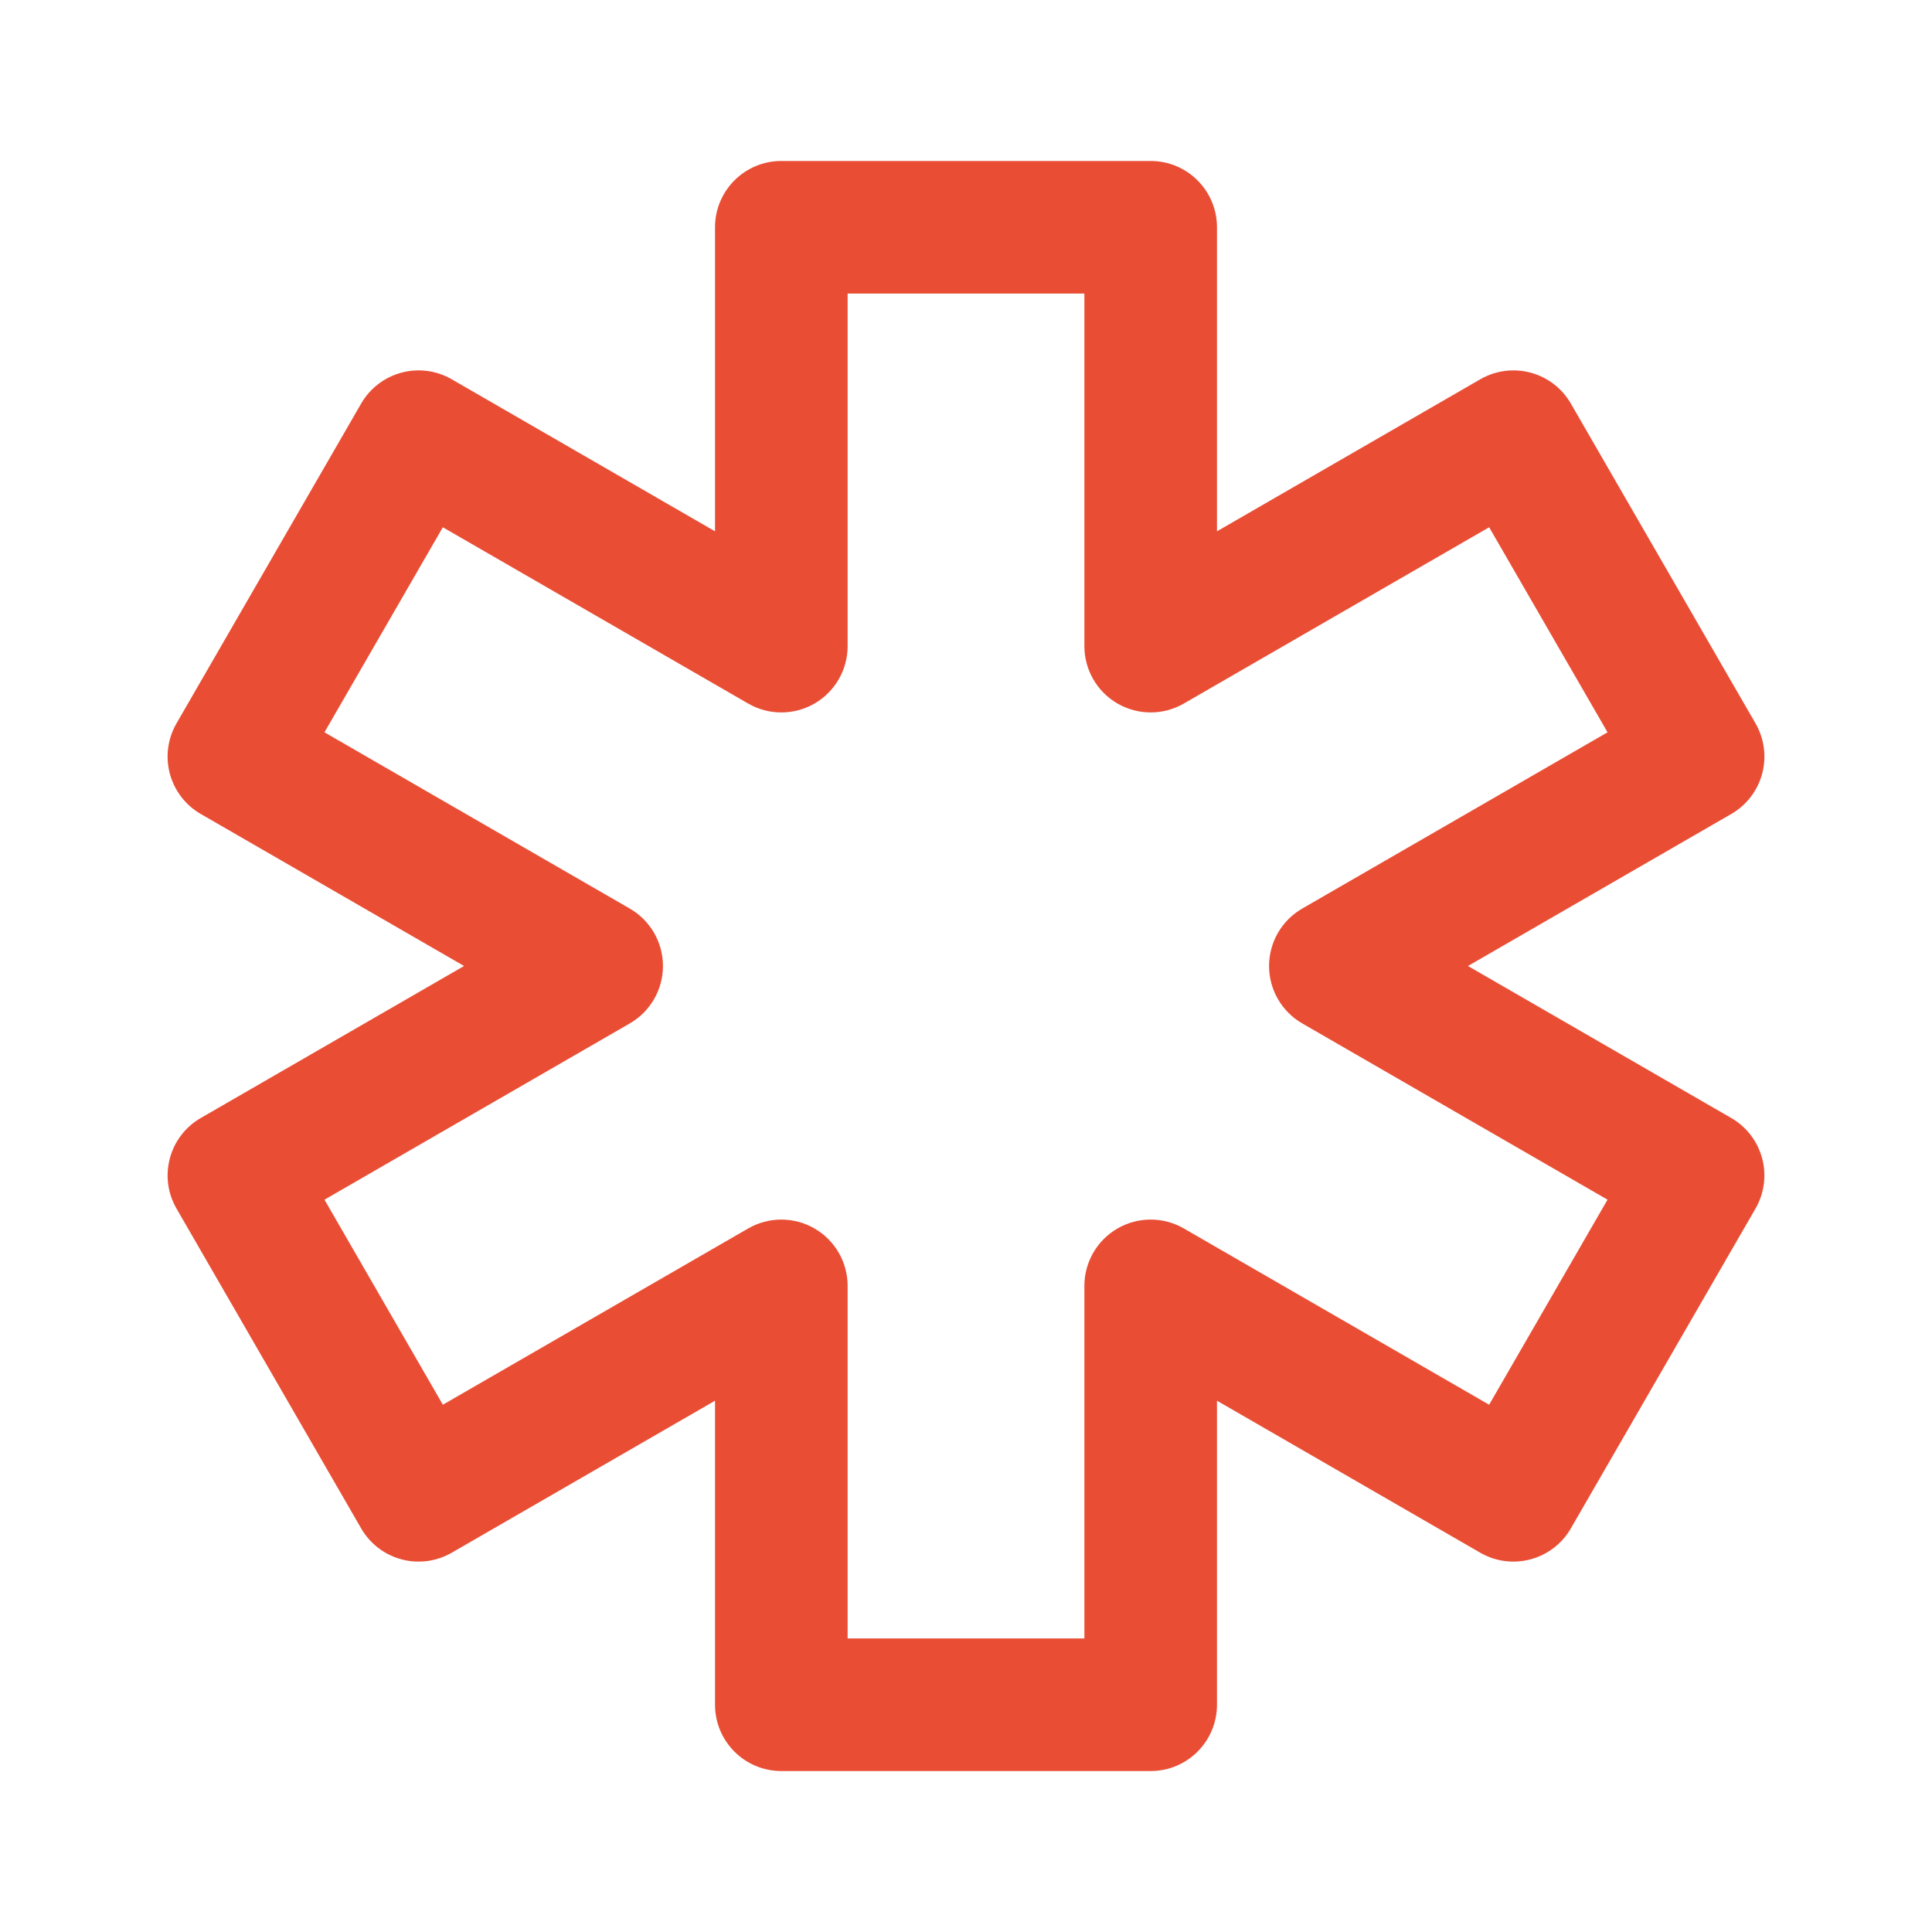 <!DOCTYPE svg PUBLIC "-//W3C//DTD SVG 1.1//EN" "http://www.w3.org/Graphics/SVG/1.1/DTD/svg11.dtd">
<!-- Uploaded to: SVG Repo, www.svgrepo.com, Transformed by: SVG Repo Mixer Tools -->
<svg fill="#E94E35" height="206px" width="206px" version="1.1" id="Capa_1" xmlns="http://www.w3.org/2000/svg" xmlns:xlink="http://www.w3.org/1999/xlink" viewBox="-18.21 -18.21 218.55 218.55" xml:space="preserve" stroke="#E94E35" stroke-width="0.002">
<g id="SVGRepo_bgCarrier" stroke-width="0"/>
<g id="SVGRepo_iconCarrier"> <path d="M177.63,108.26l-29.782-17.195l29.784-17.195c1.723-0.994,2.979-2.633,3.495-4.554c0.515-1.922,0.245-3.969-0.749-5.691 L159.485,27.44c-2.071-3.588-6.658-4.815-10.245-2.745l-29.784,17.196V7.5c0-4.142-3.358-7.5-7.5-7.5H70.174 c-4.142,0-7.5,3.358-7.5,7.5v34.391L32.89,24.694c-1.722-0.994-3.77-1.268-5.691-0.749c-1.921,0.515-3.56,1.771-4.554,3.494 L1.754,63.623c-0.995,1.723-1.264,3.77-0.75,5.691c0.515,1.921,1.772,3.56,3.495,4.554l29.785,17.196L4.501,108.26 c-3.587,2.071-4.816,6.658-2.745,10.245l20.891,36.185c0.995,1.723,2.632,2.98,4.554,3.494c1.92,0.517,3.969,0.246,5.691-0.749 l29.782-17.194v34.391c0,4.143,3.358,7.5,7.5,7.5h41.782c4.142,0,7.5-3.357,7.5-7.5v-34.392l29.782,17.195 c3.586,2.069,8.173,0.842,10.245-2.745l20.892-36.185c0.995-1.723,1.264-3.77,0.75-5.691 C180.609,110.893,179.353,109.254,177.63,108.26z M150.243,140.694l-34.537-19.94c-2.32-1.34-5.18-1.34-7.5,0 c-2.32,1.34-3.75,3.815-3.75,6.495v39.882H77.674V127.25c0-2.68-1.43-5.155-3.75-6.495c-2.32-1.34-5.18-1.34-7.5,0l-34.537,19.939 L18.496,117.5l34.538-19.94c2.32-1.34,3.75-3.815,3.75-6.495c0-2.68-1.43-5.155-3.75-6.495l-34.54-19.941l13.391-23.193 l34.539,19.941c2.32,1.34,5.18,1.34,7.5,0c2.32-1.34,3.75-3.815,3.75-6.495V15h26.782v39.881c0,2.68,1.43,5.155,3.75,6.495 c2.32,1.34,5.18,1.34,7.5,0l34.539-19.941l13.392,23.194l-34.539,19.94c-2.32,1.34-3.75,3.815-3.75,6.495 c0,2.68,1.43,5.155,3.75,6.495l34.537,19.94L150.243,140.694z"/> </g>
</svg>